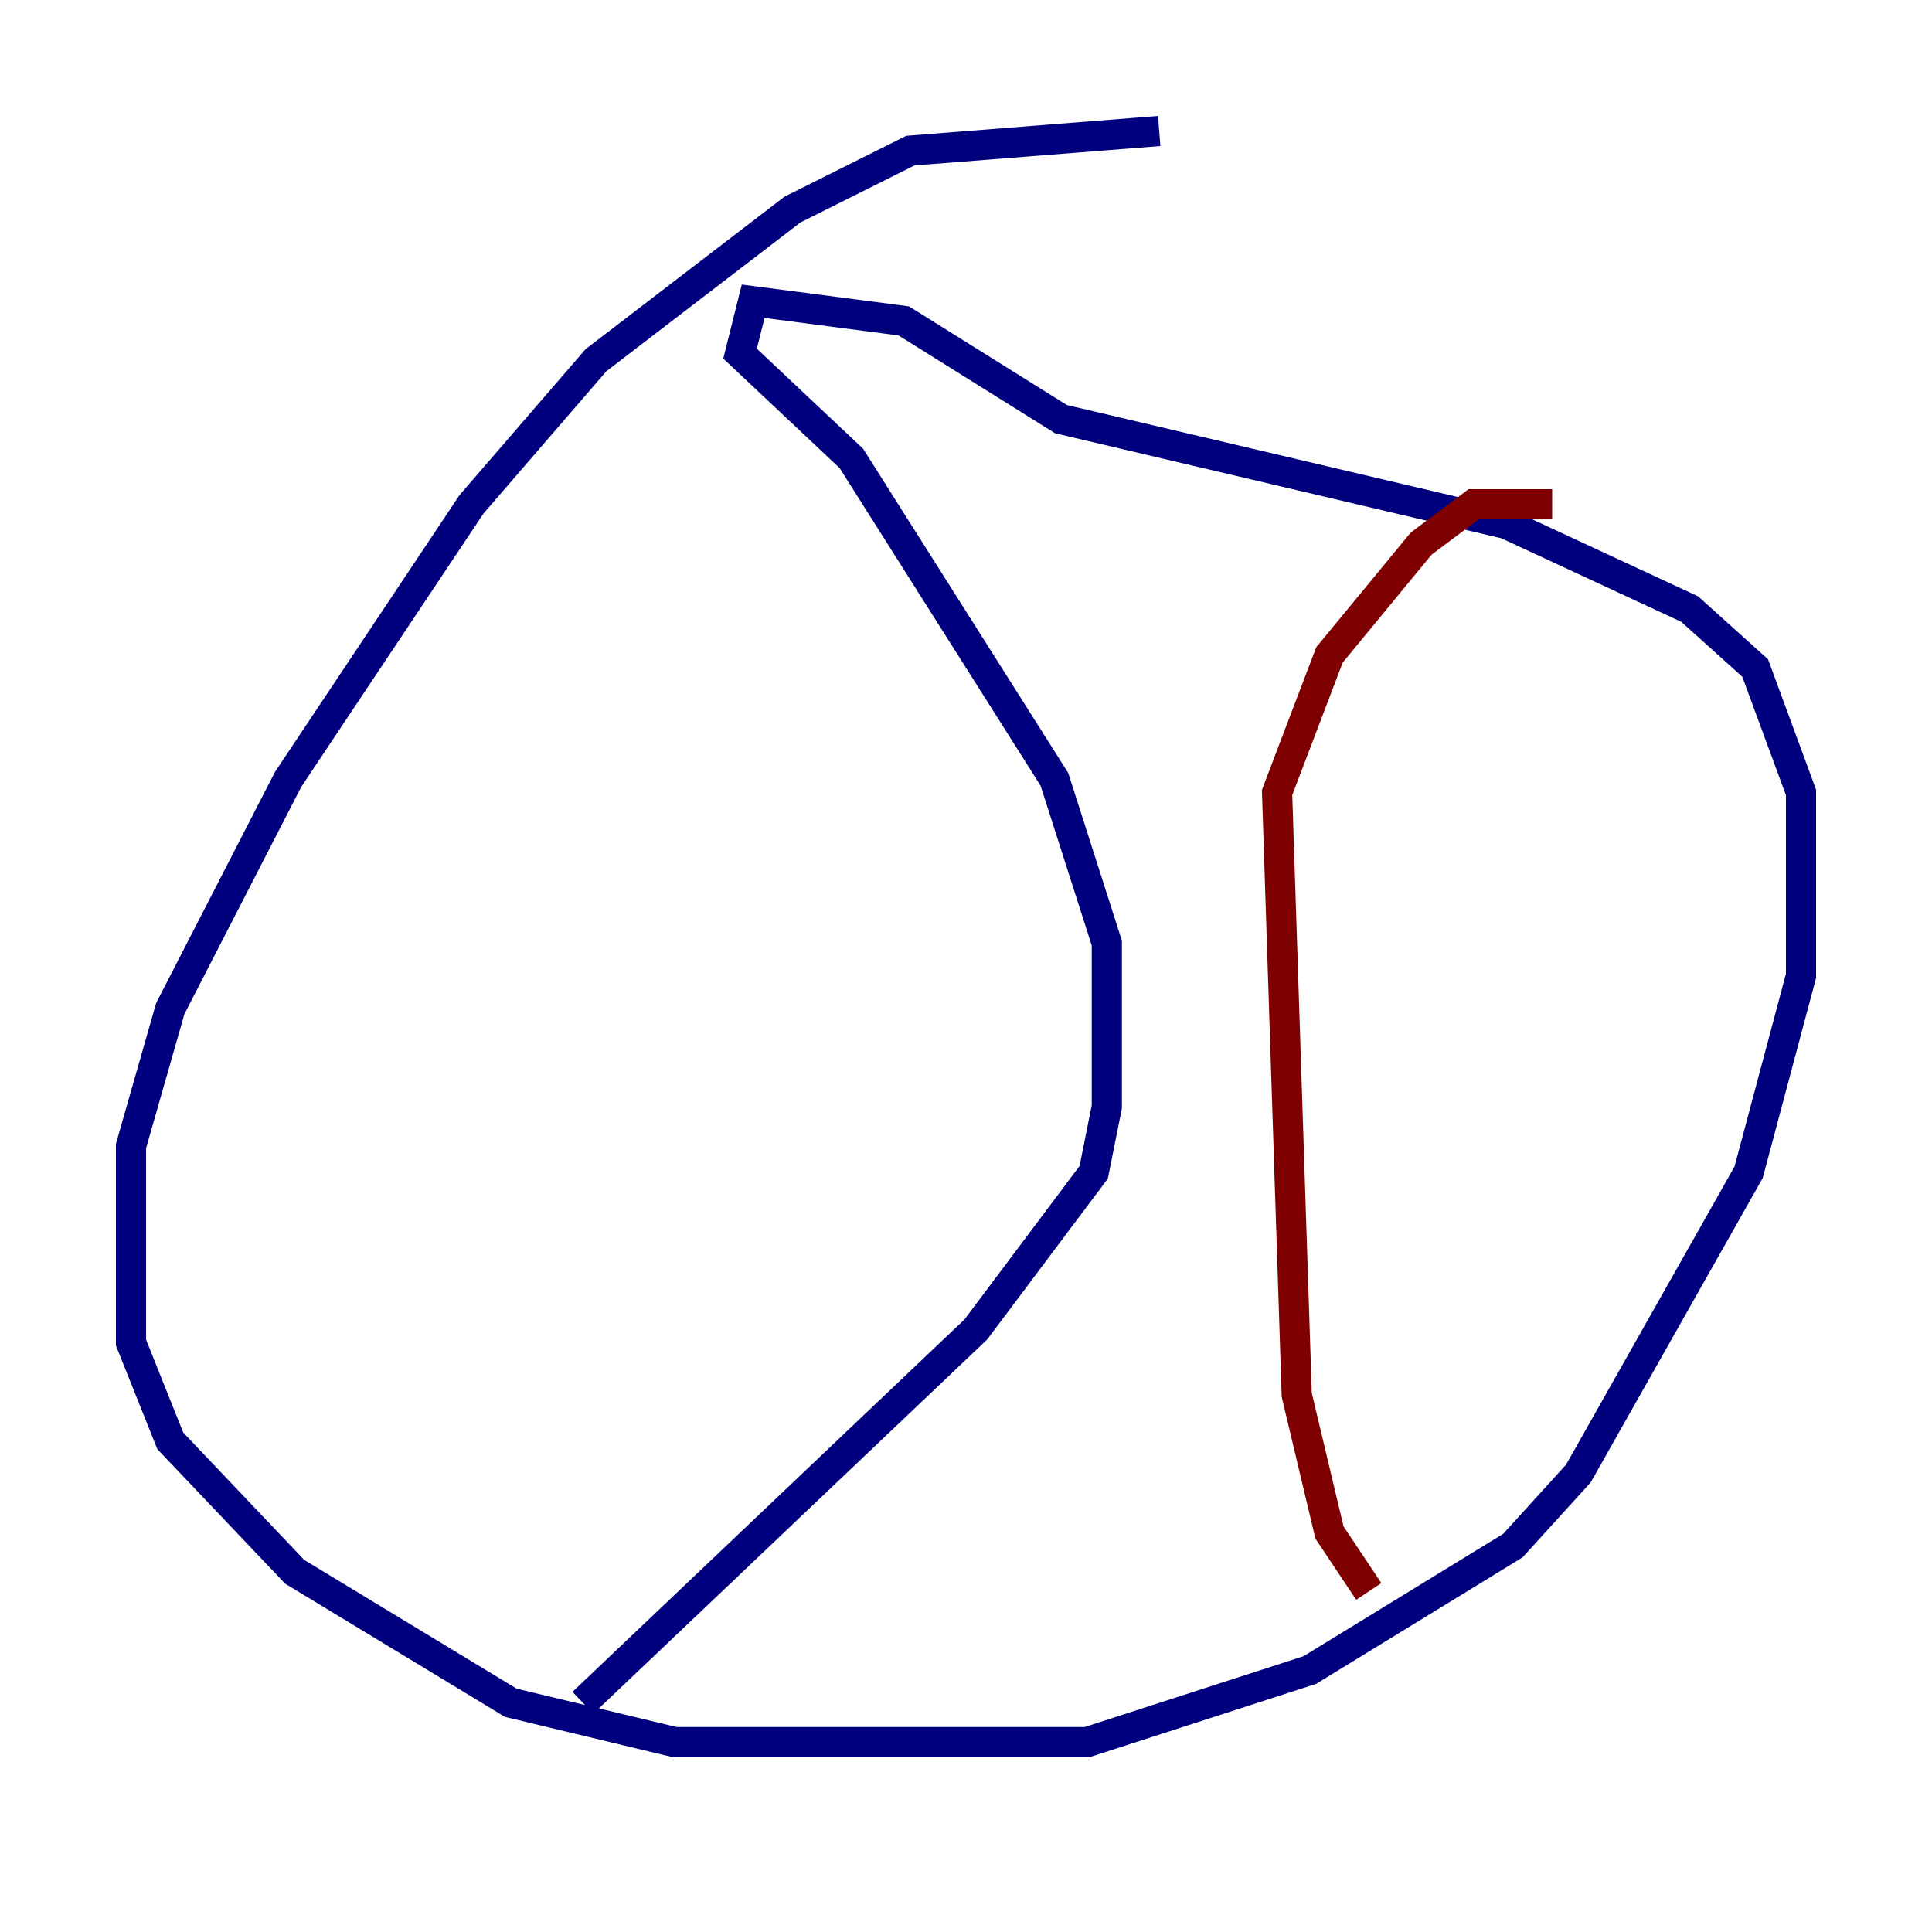 <?xml version="1.0" encoding="utf-8" ?>
<svg baseProfile="tiny" height="128" version="1.2" viewBox="0,0,128,128" width="128" xmlns="http://www.w3.org/2000/svg" xmlns:ev="http://www.w3.org/2001/xml-events" xmlns:xlink="http://www.w3.org/1999/xlink"><defs /><polyline fill="none" points="76.8,8.678 60.312,9.98 52.502,13.885 39.485,23.864 31.241,33.41 19.091,51.634 11.281,66.82 8.678,75.932 8.678,88.949 11.281,95.458 19.525,104.136 33.844,112.814 44.691,115.417 72.027,115.417 86.78,110.644 100.231,102.4 104.57,97.627 115.851,77.668 119.322,64.651 119.322,52.502 116.285,44.258 111.946,40.352 99.797,34.712 70.291,27.77 59.878,21.261 49.898,19.959 49.031,23.43 56.407,30.373 69.858,51.634 73.329,62.481 73.329,73.329 72.461,77.668 64.651,88.081 38.617,112.814" stroke="#00007f" stroke-width="2" /><polyline fill="none" points="90.685,105.437 88.081,101.532 85.912,92.42 84.61,52.502 88.081,43.39 94.156,36.014 97.627,33.41 102.834,33.41" stroke="#7f0000" stroke-width="2" /></svg>